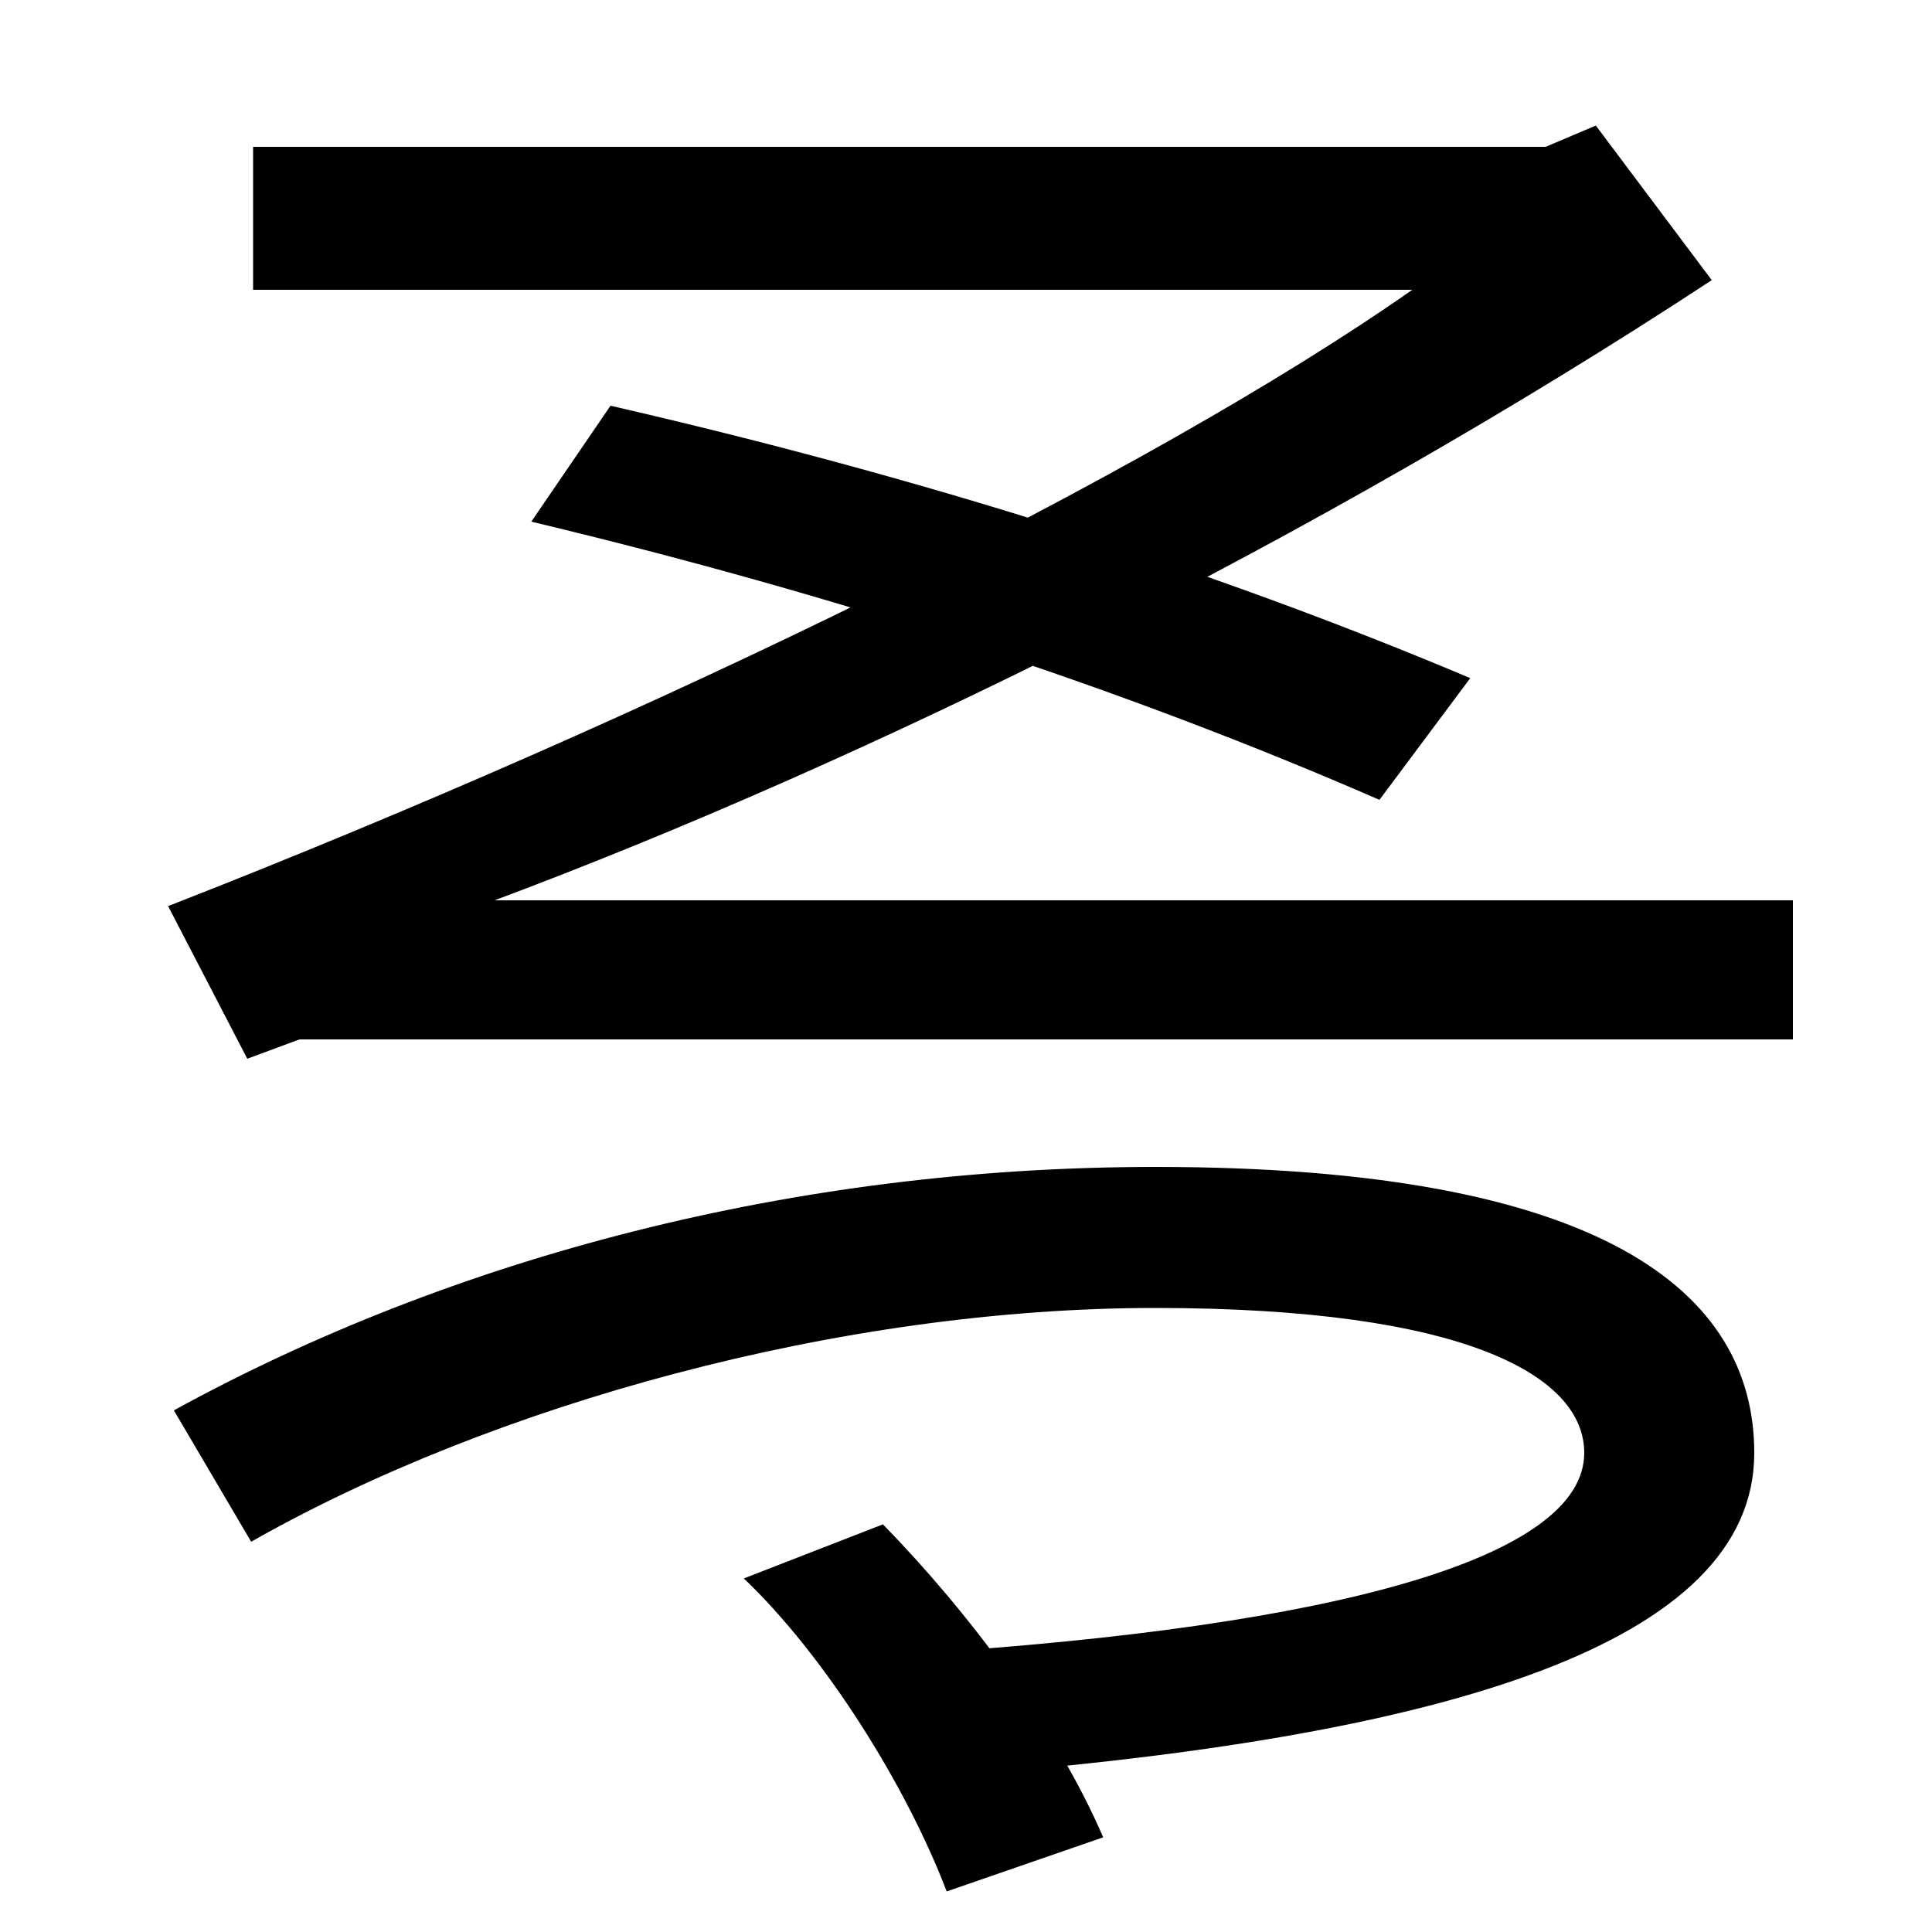 <svg xmlns="http://www.w3.org/2000/svg" width="1000" height="1000"><path d="M87 411 128 332 155 342H928V414H256C446 485 682 601 886 735L826 815L800 804H131V730H731C594 634 338 509 87 411ZM490 -99 571 -71C547 -15 501 46 457 91L385 63C427 23 469 -44 490 -99ZM472 24 508 -38C748 -18 908 29 908 128C908 211 830 276 598 276C411 276 234 229 90 150L130 82C255 153 435 203 598 203C758 203 820 168 820 128C820 74 693 38 472 24ZM714 466 761 529C626 586 477 633 316 670L275 610C434 572 581 524 714 466Z" transform="translate(0, 880) scale(1,-1)" /></svg>